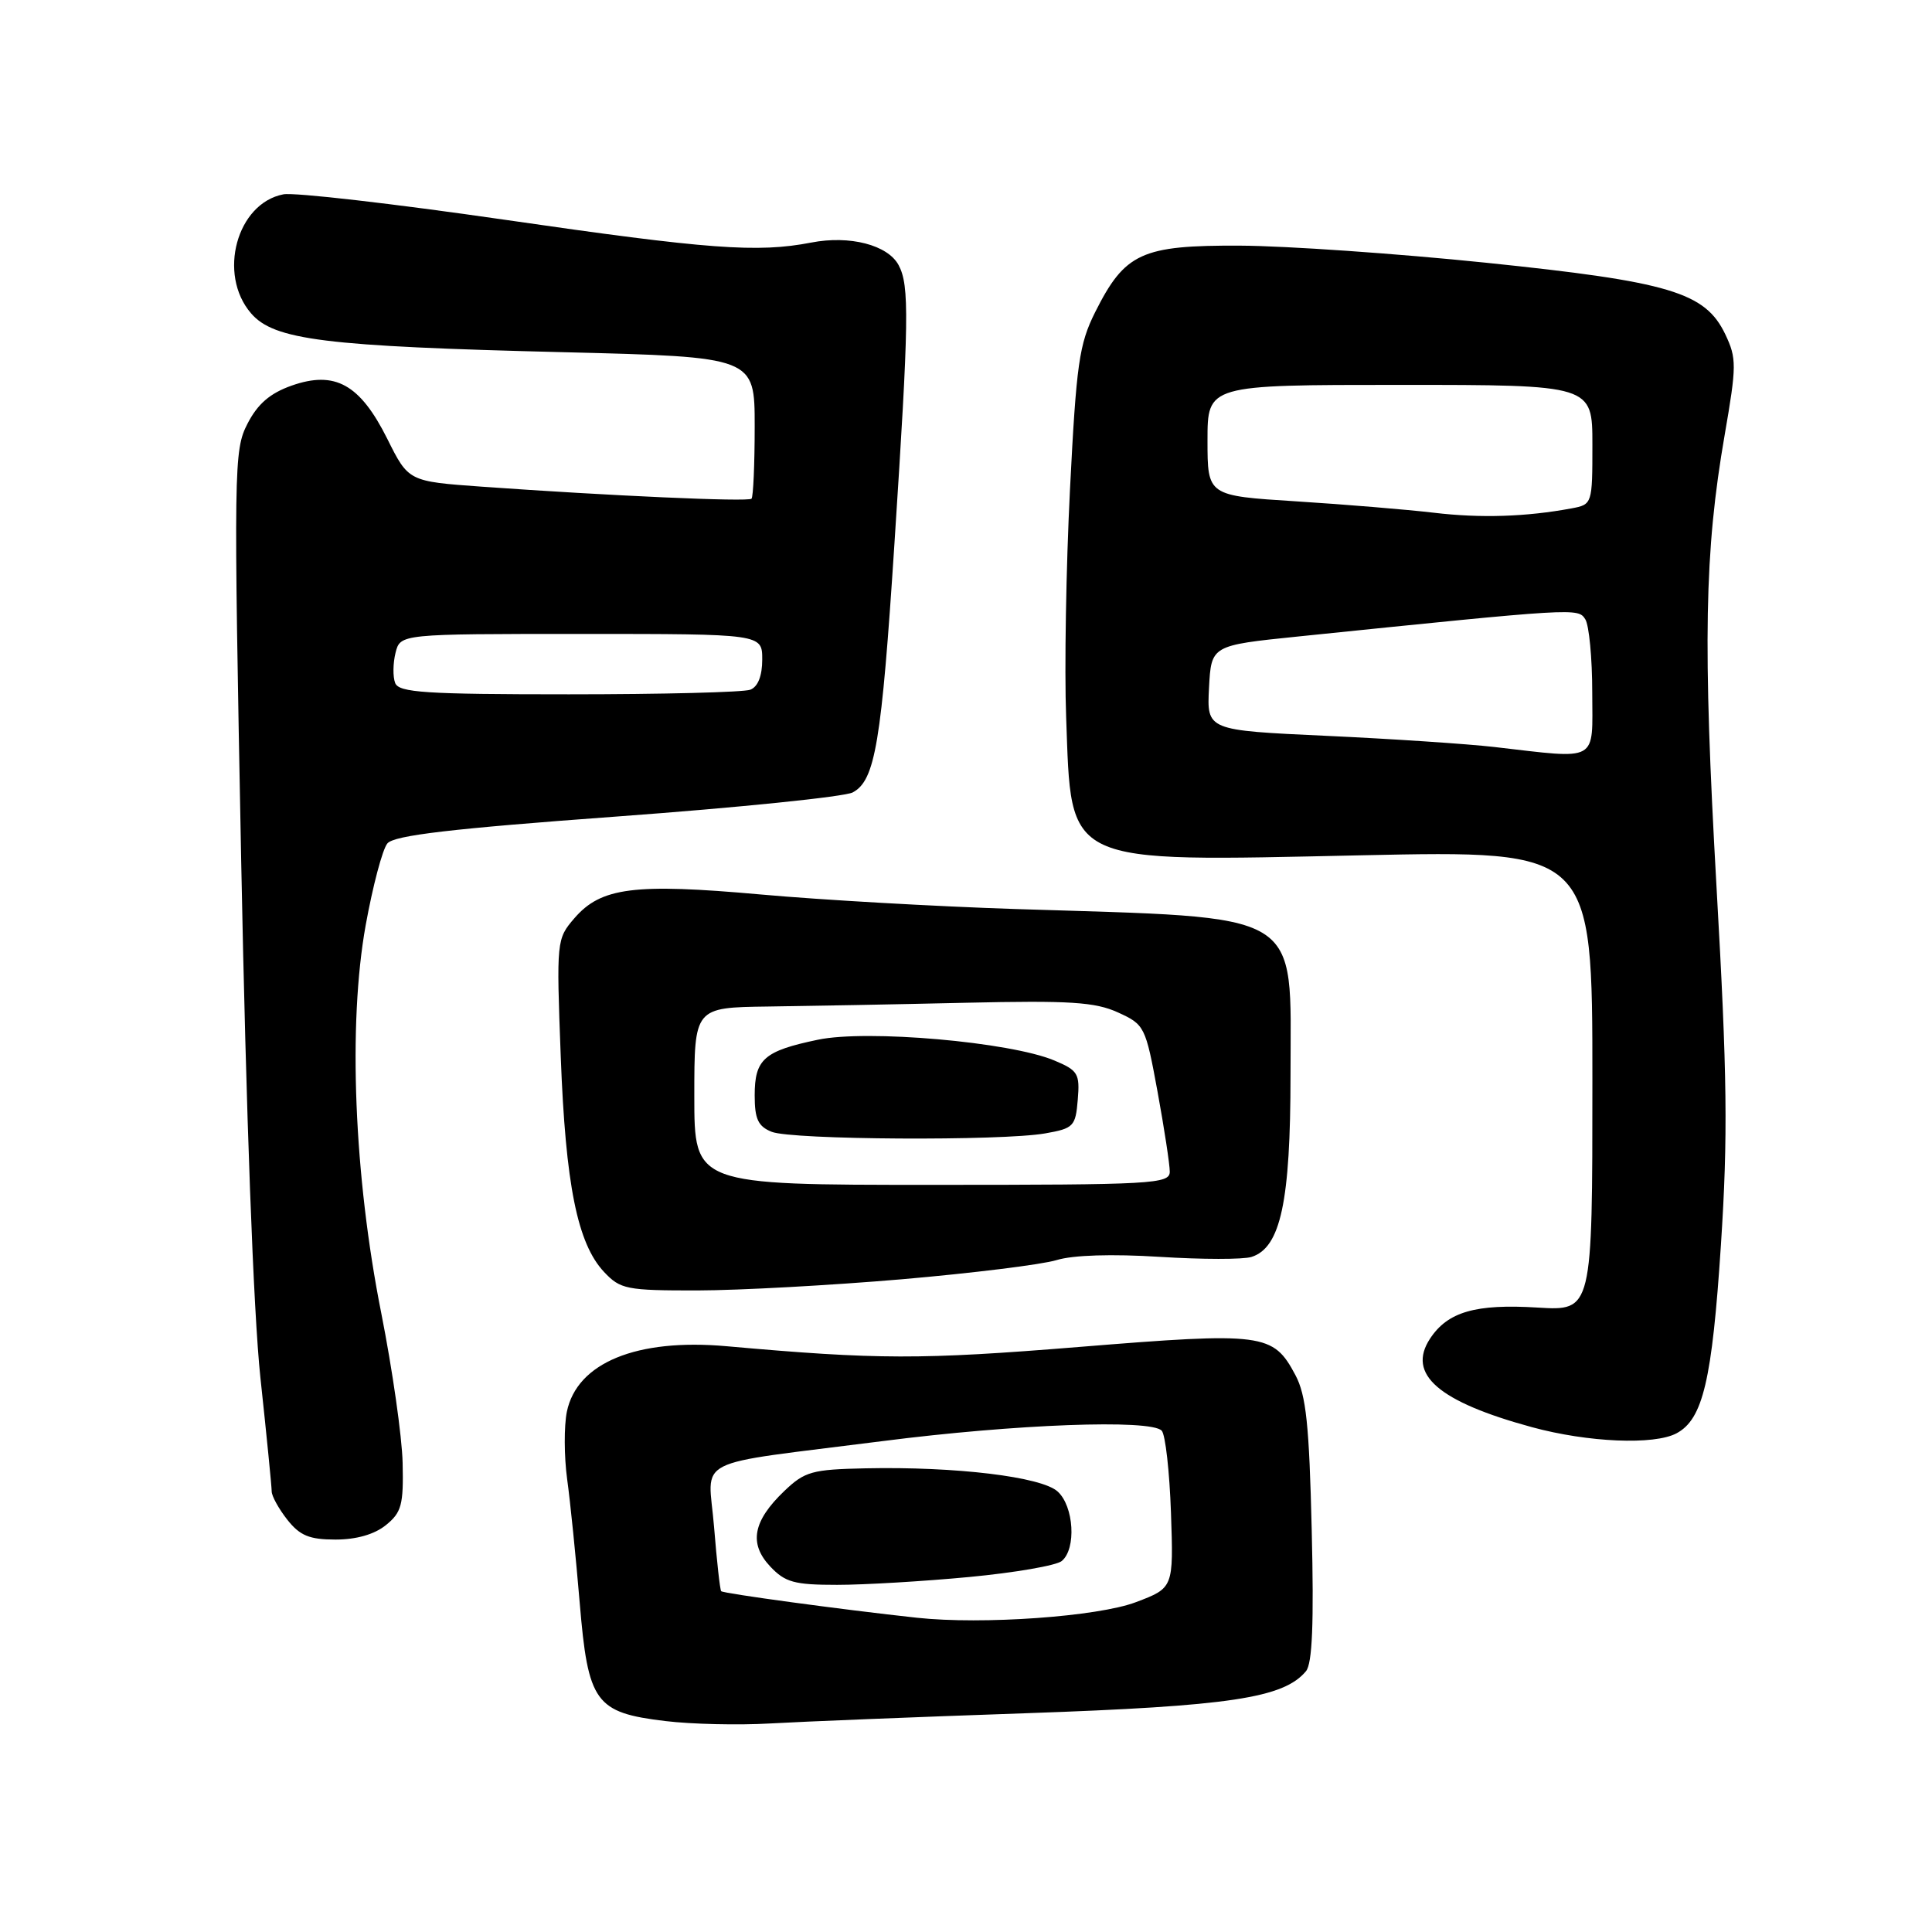 <?xml version="1.0" encoding="UTF-8" standalone="no"?>
<!DOCTYPE svg PUBLIC "-//W3C//DTD SVG 1.1//EN" "http://www.w3.org/Graphics/SVG/1.1/DTD/svg11.dtd" >
<svg xmlns="http://www.w3.org/2000/svg" xmlns:xlink="http://www.w3.org/1999/xlink" version="1.1" viewBox="0 0 256 256">
 <g >
 <path fill="currentColor"
d=" M 136.00 227.01 C 162.96 226.07 170.09 225.00 173.05 221.44 C 173.89 220.43 174.11 215.06 173.81 202.76 C 173.48 188.81 173.07 184.87 171.65 182.21 C 168.70 176.66 167.46 176.49 142.96 178.48 C 121.98 180.18 116.33 180.17 96.26 178.38 C 84.36 177.32 76.45 180.57 75.11 187.07 C 74.73 188.96 74.74 192.97 75.15 196.00 C 75.57 199.03 76.31 206.37 76.81 212.33 C 77.92 225.63 78.86 226.93 88.17 228.05 C 91.65 228.47 97.88 228.61 102.00 228.37 C 106.12 228.13 121.42 227.51 136.00 227.01 Z  M 51.14 202.08 C 53.21 200.41 53.48 199.38 53.35 193.83 C 53.27 190.35 51.99 181.43 50.52 174.00 C 46.90 155.79 46.10 135.71 48.45 122.62 C 49.39 117.42 50.68 112.53 51.33 111.76 C 52.21 110.69 59.79 109.80 81.78 108.19 C 97.88 107.01 111.93 105.57 112.99 105.00 C 115.97 103.41 116.80 98.48 118.52 72.00 C 120.45 42.39 120.52 37.83 119.07 35.13 C 117.64 32.46 112.60 31.15 107.50 32.14 C 100.36 33.52 93.94 33.04 66.82 29.11 C 52.15 26.99 38.98 25.47 37.55 25.75 C 31.38 26.93 28.81 36.34 33.26 41.51 C 36.31 45.06 43.01 45.89 74.75 46.67 C 100.00 47.30 100.00 47.30 100.00 56.48 C 100.00 61.53 99.81 65.85 99.58 66.08 C 99.15 66.52 80.68 65.69 63.88 64.49 C 54.13 63.79 54.13 63.79 51.32 58.15 C 47.70 50.91 44.39 49.07 38.63 51.10 C 35.78 52.11 34.14 53.52 32.79 56.15 C 30.98 59.66 30.95 61.79 31.96 114.15 C 32.62 147.90 33.58 173.81 34.50 182.50 C 35.33 190.20 36.00 197.00 36.00 197.62 C 36.00 198.23 36.93 199.92 38.07 201.37 C 39.74 203.48 40.99 204.00 44.46 204.00 C 47.23 204.00 49.63 203.31 51.14 202.08 Z  M 222.15 189.92 C 225.65 188.05 226.86 182.90 228.03 164.97 C 228.97 150.58 228.87 142.53 227.45 117.57 C 225.62 85.25 225.84 73.14 228.53 57.62 C 230.12 48.44 230.12 47.48 228.61 44.30 C 225.95 38.73 221.26 37.33 196.88 34.81 C 185.12 33.60 170.47 32.58 164.32 32.55 C 151.25 32.49 149.06 33.50 145.11 41.37 C 142.99 45.61 142.62 48.22 141.78 64.82 C 141.26 75.09 141.03 88.69 141.27 95.03 C 142.00 114.84 140.60 114.18 180.44 113.33 C 211.00 112.68 211.00 112.68 211.00 143.19 C 211.00 173.70 211.00 173.70 203.75 173.26 C 195.51 172.75 191.82 173.82 189.48 177.39 C 186.40 182.10 190.59 185.73 203.00 189.11 C 210.43 191.13 219.19 191.50 222.15 189.92 Z  M 119.50 169.51 C 128.85 168.70 138.07 167.56 140.00 166.97 C 142.17 166.30 147.36 166.14 153.68 166.54 C 159.27 166.89 164.74 166.90 165.83 166.55 C 169.69 165.33 171.00 159.22 171.00 142.43 C 171.00 120.32 173.26 121.69 134.50 120.45 C 124.05 120.11 108.87 119.25 100.77 118.52 C 84.02 117.02 79.64 117.58 76.11 121.67 C 73.75 124.41 73.72 124.64 74.30 139.97 C 74.94 157.00 76.51 164.78 80.04 168.54 C 82.20 170.84 83.01 171.00 92.42 170.99 C 97.97 170.98 110.15 170.31 119.50 169.51 Z  M 121.50 214.36 C 111.54 213.28 95.81 211.14 95.56 210.84 C 95.40 210.65 94.98 206.84 94.62 202.36 C 93.86 192.85 91.13 194.25 116.98 190.95 C 134.55 188.70 152.46 188.03 153.93 189.57 C 154.42 190.08 154.97 194.98 155.16 200.45 C 155.50 210.41 155.50 210.41 150.50 212.30 C 145.46 214.21 130.16 215.30 121.50 214.36 Z  M 128.44 208.96 C 134.46 208.39 139.98 207.44 140.69 206.84 C 142.64 205.23 142.30 199.58 140.14 197.63 C 137.99 195.68 126.66 194.31 114.70 194.56 C 107.59 194.71 106.64 194.97 103.91 197.58 C 99.76 201.56 99.21 204.53 102.05 207.56 C 104.04 209.67 105.24 210.00 110.92 210.00 C 114.54 210.00 122.42 209.53 128.44 208.96 Z  M 52.36 90.50 C 52.04 89.67 52.07 87.87 52.41 86.50 C 53.04 84.00 53.04 84.00 77.02 84.00 C 101.00 84.00 101.00 84.00 101.00 87.39 C 101.00 89.56 100.43 91.00 99.42 91.39 C 98.55 91.73 87.73 92.00 75.39 92.00 C 56.34 92.00 52.85 91.77 52.36 90.50 Z  M 198.00 98.98 C 194.43 98.57 184.39 97.90 175.70 97.50 C 159.91 96.77 159.91 96.77 160.20 91.14 C 160.50 85.52 160.50 85.52 172.00 84.34 C 208.95 80.55 209.10 80.54 210.06 82.06 C 210.56 82.85 210.98 87.21 210.98 91.75 C 211.00 101.13 211.98 100.59 198.00 98.98 Z  M 190.00 67.94 C 186.43 67.52 178.21 66.84 171.75 66.43 C 160.00 65.69 160.00 65.69 160.00 58.35 C 160.00 51.00 160.00 51.00 185.50 51.00 C 211.00 51.00 211.00 51.00 211.00 58.92 C 211.00 66.77 210.98 66.85 208.25 67.36 C 202.23 68.48 196.19 68.68 190.00 67.94 Z  M 92.00 145.25 C 92.00 133.50 92.00 133.50 101.75 133.37 C 107.11 133.30 118.92 133.08 128.00 132.87 C 141.75 132.56 145.10 132.77 148.13 134.15 C 151.67 135.76 151.79 136.00 153.38 144.65 C 154.27 149.52 155.00 154.29 155.00 155.25 C 155.00 156.88 152.83 157.00 123.50 157.00 C 92.00 157.00 92.00 157.00 92.00 145.25 Z  M 138.50 150.18 C 142.26 149.52 142.52 149.25 142.81 145.71 C 143.10 142.25 142.84 141.83 139.68 140.51 C 133.82 138.06 114.87 136.40 108.37 137.77 C 101.23 139.26 100.00 140.35 100.00 145.15 C 100.00 148.27 100.45 149.25 102.25 149.97 C 104.90 151.04 132.72 151.20 138.50 150.18 Z "/>
</g>
</svg>